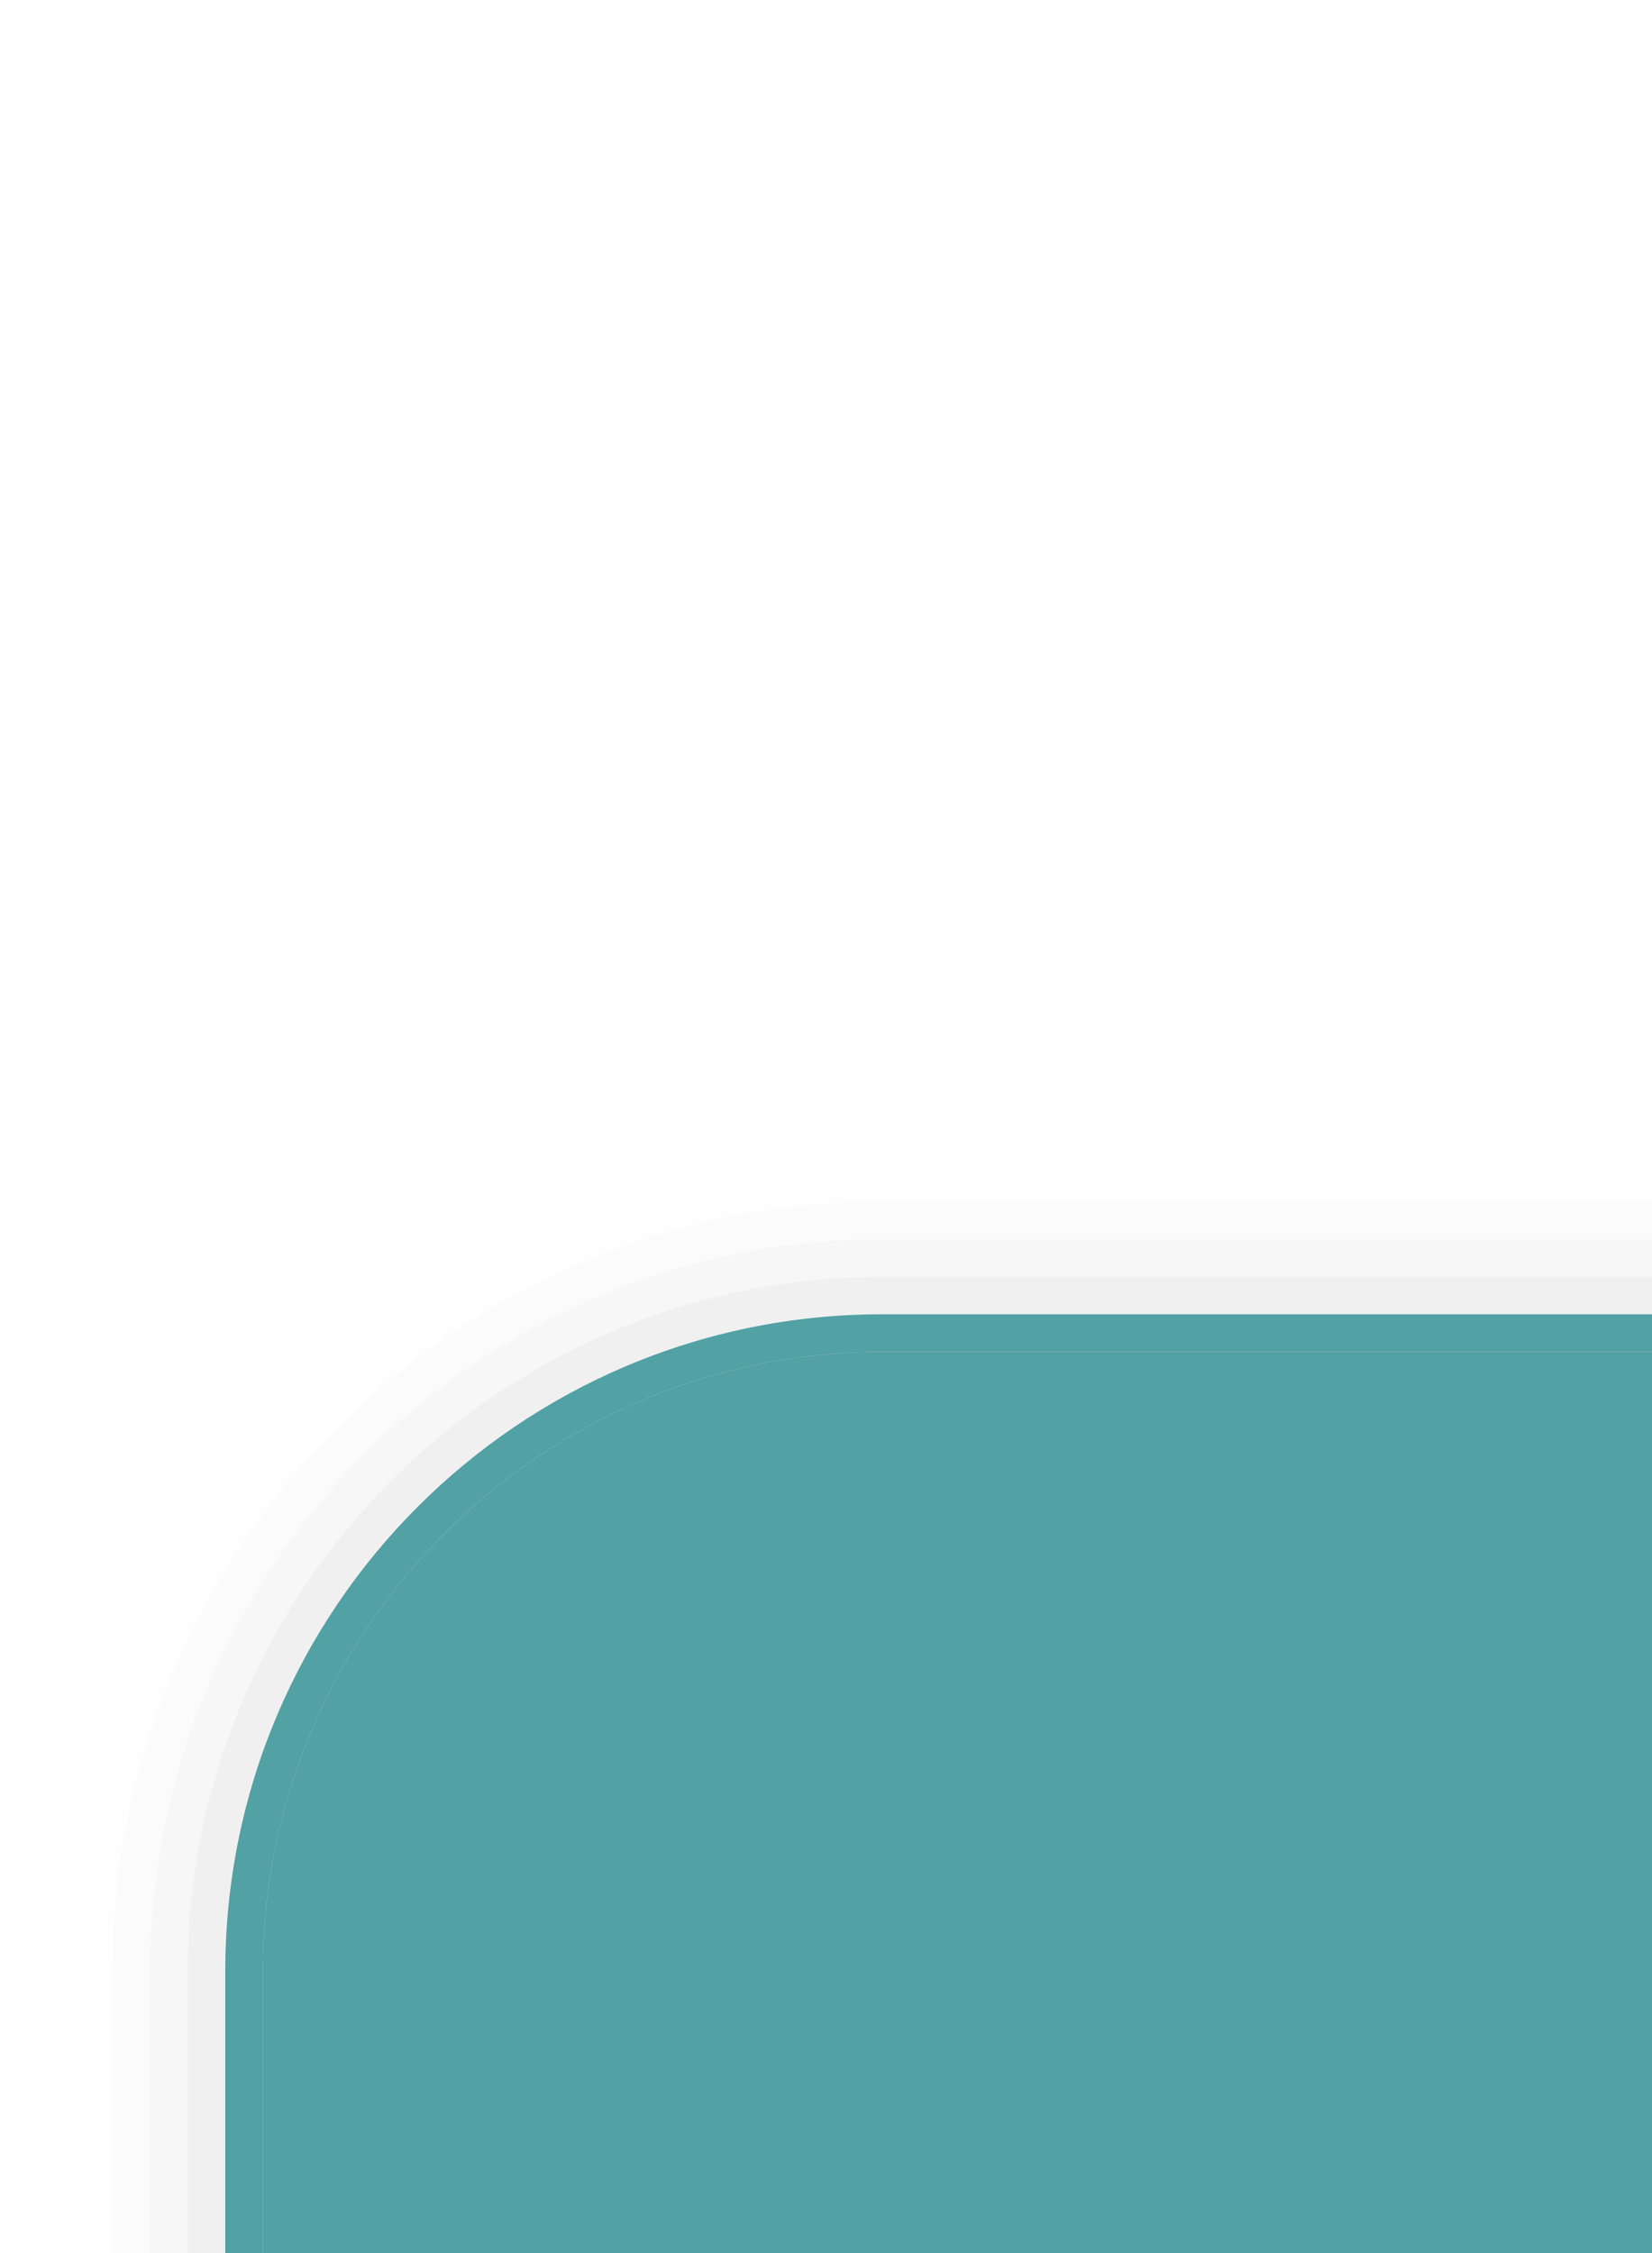 <?xml version="1.0" encoding="UTF-8"?>
<svg xmlns="http://www.w3.org/2000/svg" xmlns:xlink="http://www.w3.org/1999/xlink" contentScriptType="text/ecmascript" width="44" baseProfile="tiny" zoomAndPan="magnify" contentStyleType="text/css" viewBox="-1.979 1.139 44 60" height="60" preserveAspectRatio="xMidYMid meet" version="1.1">
    <g>
        <path fill="#656b6b" d="M 42.021 32.139 L 21.521 32.139 C 9.667 32.139 0.021 41.785 0.021 53.639 L 0.021 61.139 L 42.021 61.139 L 42.021 32.139 z " fill-opacity="0.01"/>
        <path fill="#656b6b" d="M 42.021 33.139 L 21.521 33.139 C 10.217 33.139 1.021 42.336 1.021 53.639 L 1.021 61.139 L 42.021 61.139 L 42.021 33.139 z " fill-opacity="0.02"/>
        <path fill="#656b6b" d="M 42.021 34.139 L 21.521 34.139 C 10.769 34.139 2.021 42.887 2.021 53.639 L 2.021 61.139 L 42.021 61.139 L 42.021 34.139 z " fill-opacity="0.03"/>
        <path fill="#656b6b" d="M 42.021 35.139 L 21.521 35.139 C 11.32 35.139 3.021 43.438 3.021 53.639 L 3.021 61.139 L 42.021 61.139 L 42.021 35.139 z " fill-opacity="0.05"/>
        <path fill="#656b6b" d="M 42.021 36.139 C 29.777 36.139 21.521 36.139 21.521 36.139 C 11.872 36.139 4.021 43.991 4.021 53.639 L 4.021 61.139 L 42.021 61.139 L 42.021 36.139 z " fill-opacity="0.06"/>
        <path fill="#656b6b" d="M 42.021 37.139 C 29.774 37.139 21.521 37.139 21.521 37.139 C 12.422 37.139 5.021 44.541 5.021 53.639 L 5.021 61.139 L 42.021 61.139 L 42.021 37.139 z " fill-opacity="0.1"/>
        <path fill="#656b6b" d="M 42.021 38.139 C 29.771 38.139 21.521 38.139 21.521 38.139 C 12.974 38.139 6.021 45.092 6.021 53.639 L 6.021 61.139 L 42.021 61.139 L 42.021 38.139 z " fill-opacity="0.1"/>
        <path fill="#656b6b" d="M 42.021 39.139 C 29.761 39.139 21.521 39.139 21.521 39.139 C 13.526 39.139 7.021 45.645 7.021 53.639 L 7.021 61.139 L 42.021 61.139 L 42.021 39.139 z " fill-opacity="0.1"/>
        <path fill="#52a1a4" d="M 5.021 53.639 C 5.021 44.541 12.422 37.139 21.521 37.139 L 42.021 37.139 L 42.021 36.139 L 21.521 36.139 C 11.856 36.139 4.021 43.975 4.021 53.639 L 4.021 61.139 L 5.021 61.139 L 5.021 53.639 z "/>
        <path fill="#52a1a4" d="M 42.021 37.139 L 21.521 37.139 C 12.422 37.139 5.021 44.541 5.021 53.639 L 5.021 61.139 L 42.021 61.139 L 42.021 37.139 z "/>
        <rect x="-1.979" width="44" fill="none" y="1.139" height="60"/>
    </g>
</svg>
